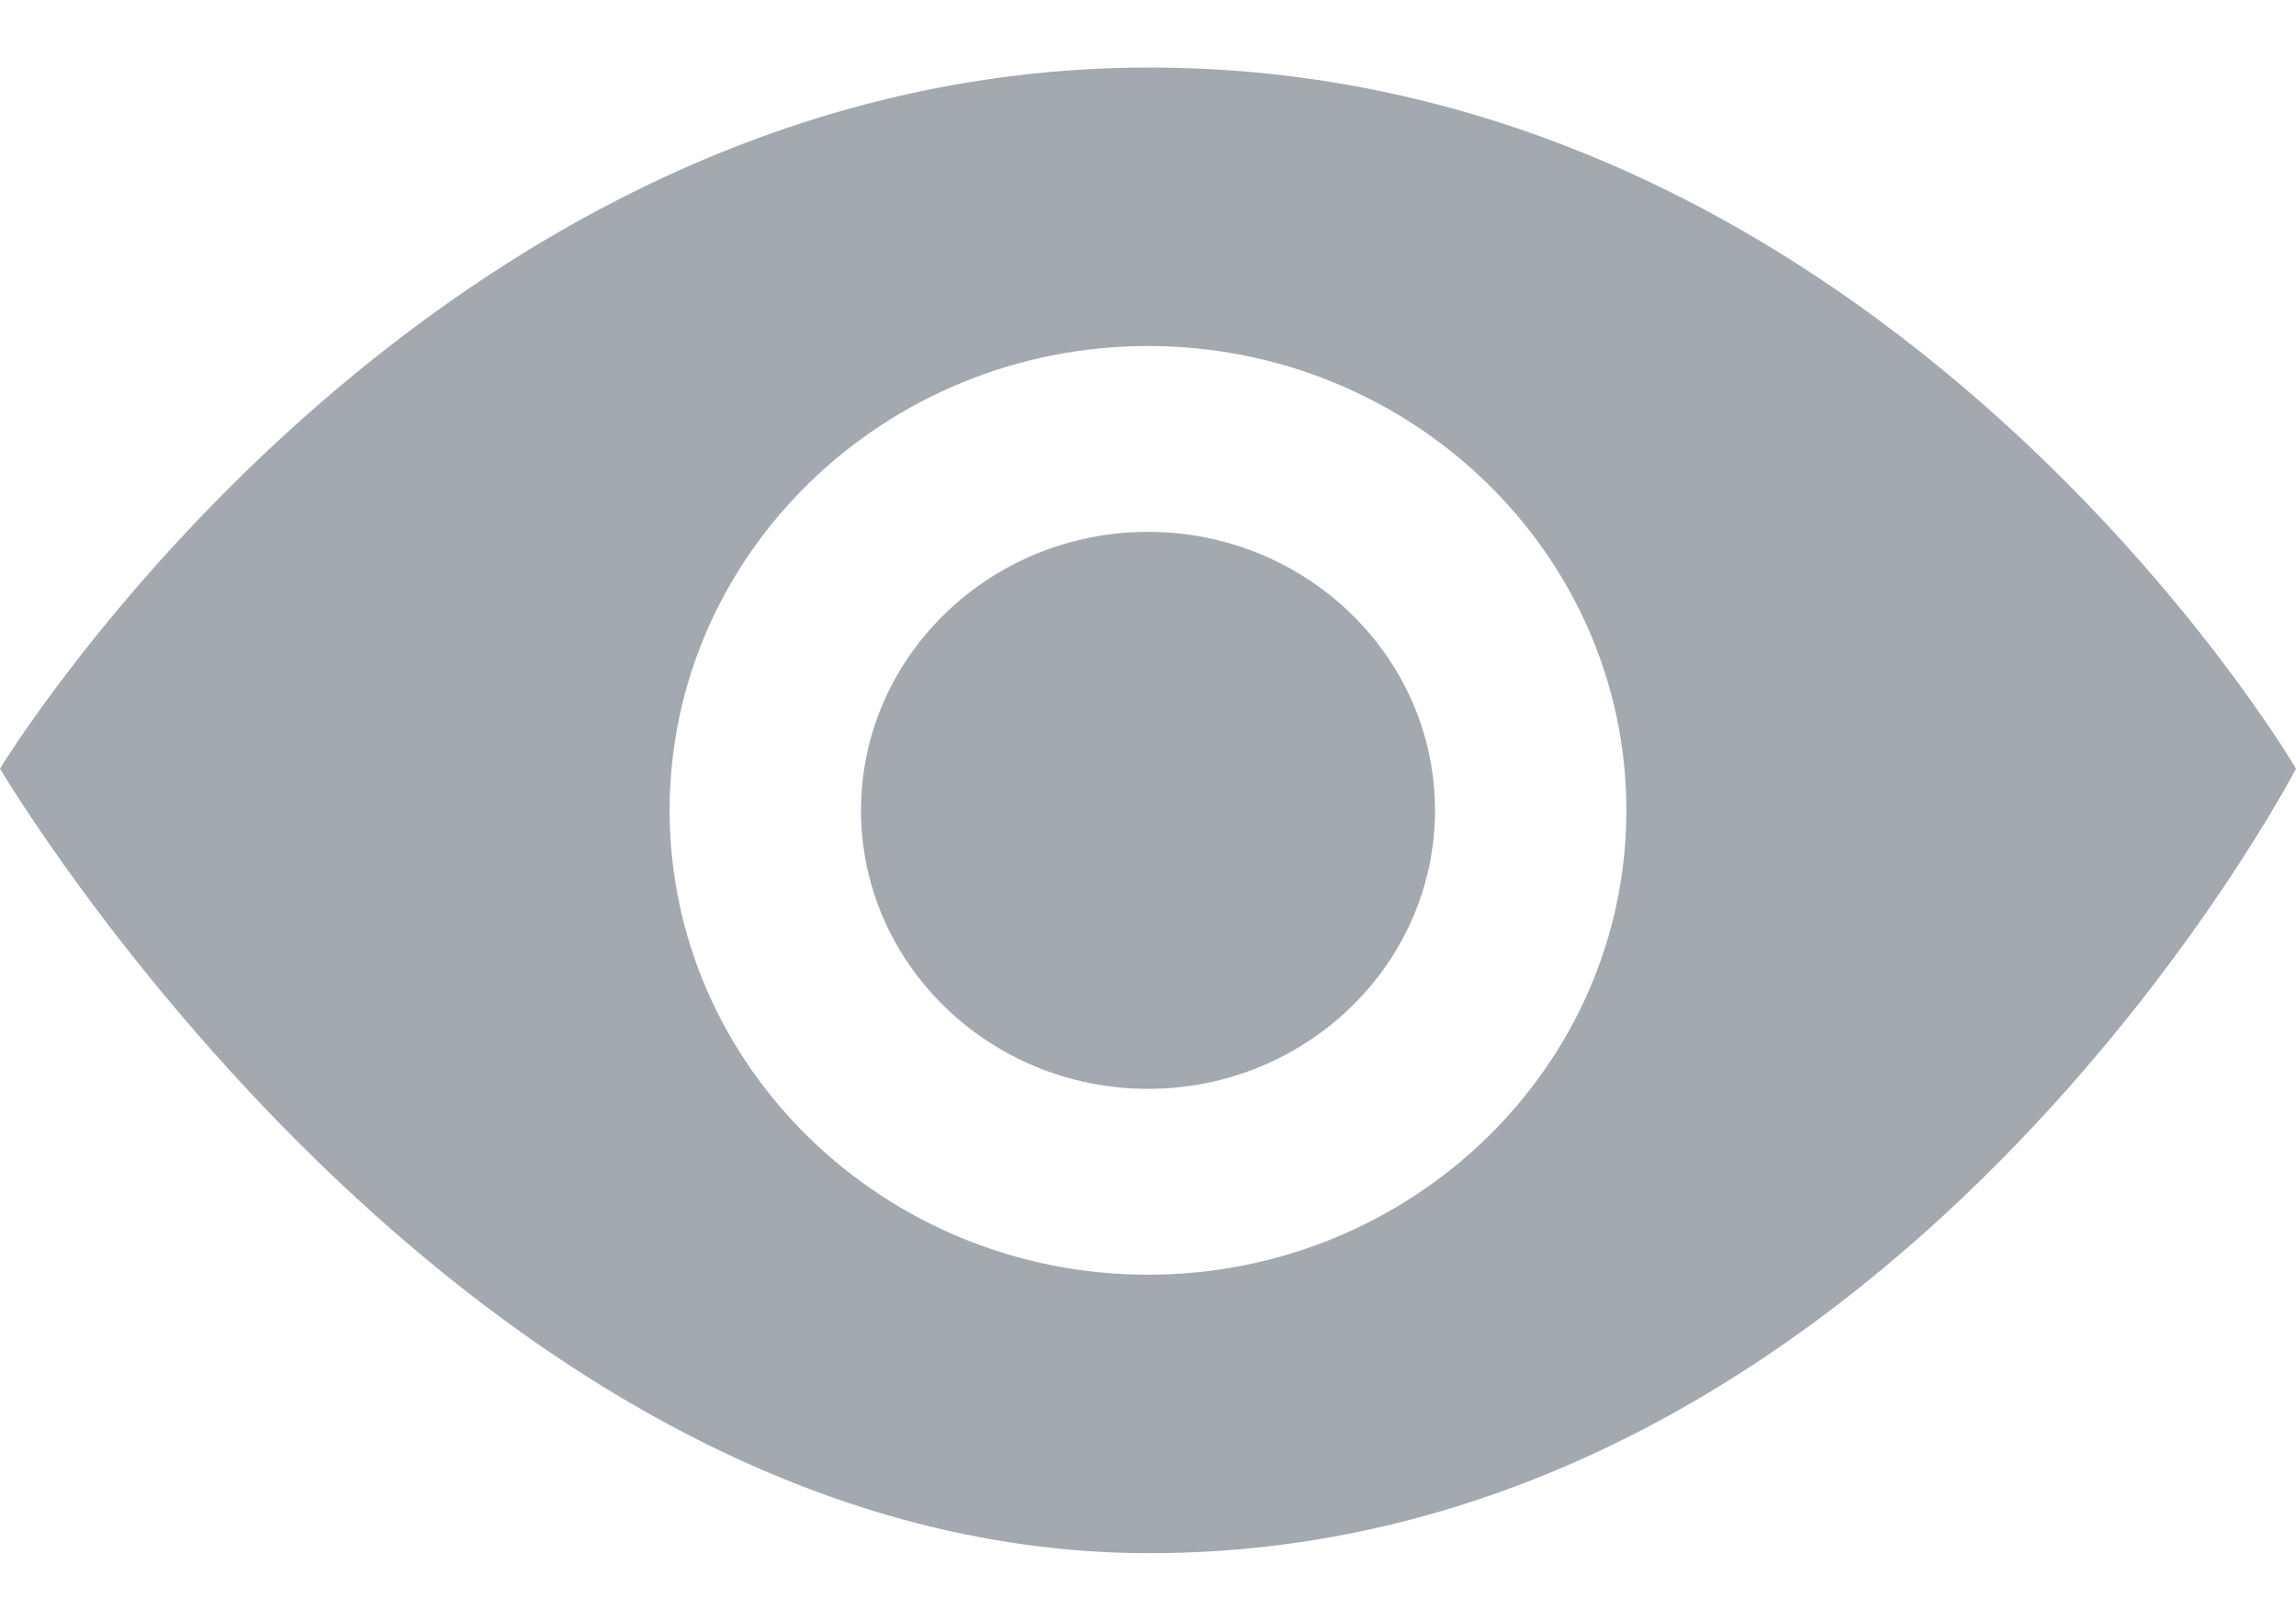 <svg width="17" height="12" viewBox="0 0 17 12" fill="none" xmlns="http://www.w3.org/2000/svg">
<path d="M10.625 6C10.625 7.137 9.672 8.062 8.5 8.062C7.328 8.062 6.375 7.137 6.375 6C6.375 4.863 7.328 3.938 8.5 3.938C9.672 3.938 10.625 4.863 10.625 6ZM17 5.691C17 5.691 13.988 11.5 8.511 11.5C3.425 11.5 0 5.691 0 5.691C0 5.691 3.149 0.5 8.511 0.5C13.96 0.5 17 5.691 17 5.691ZM12.042 6C12.042 4.105 10.453 2.562 8.5 2.562C6.547 2.562 4.958 4.105 4.958 6C4.958 7.895 6.547 9.438 8.5 9.438C10.453 9.438 12.042 7.895 12.042 6Z" fill="#A4A9B0"/>
</svg>
